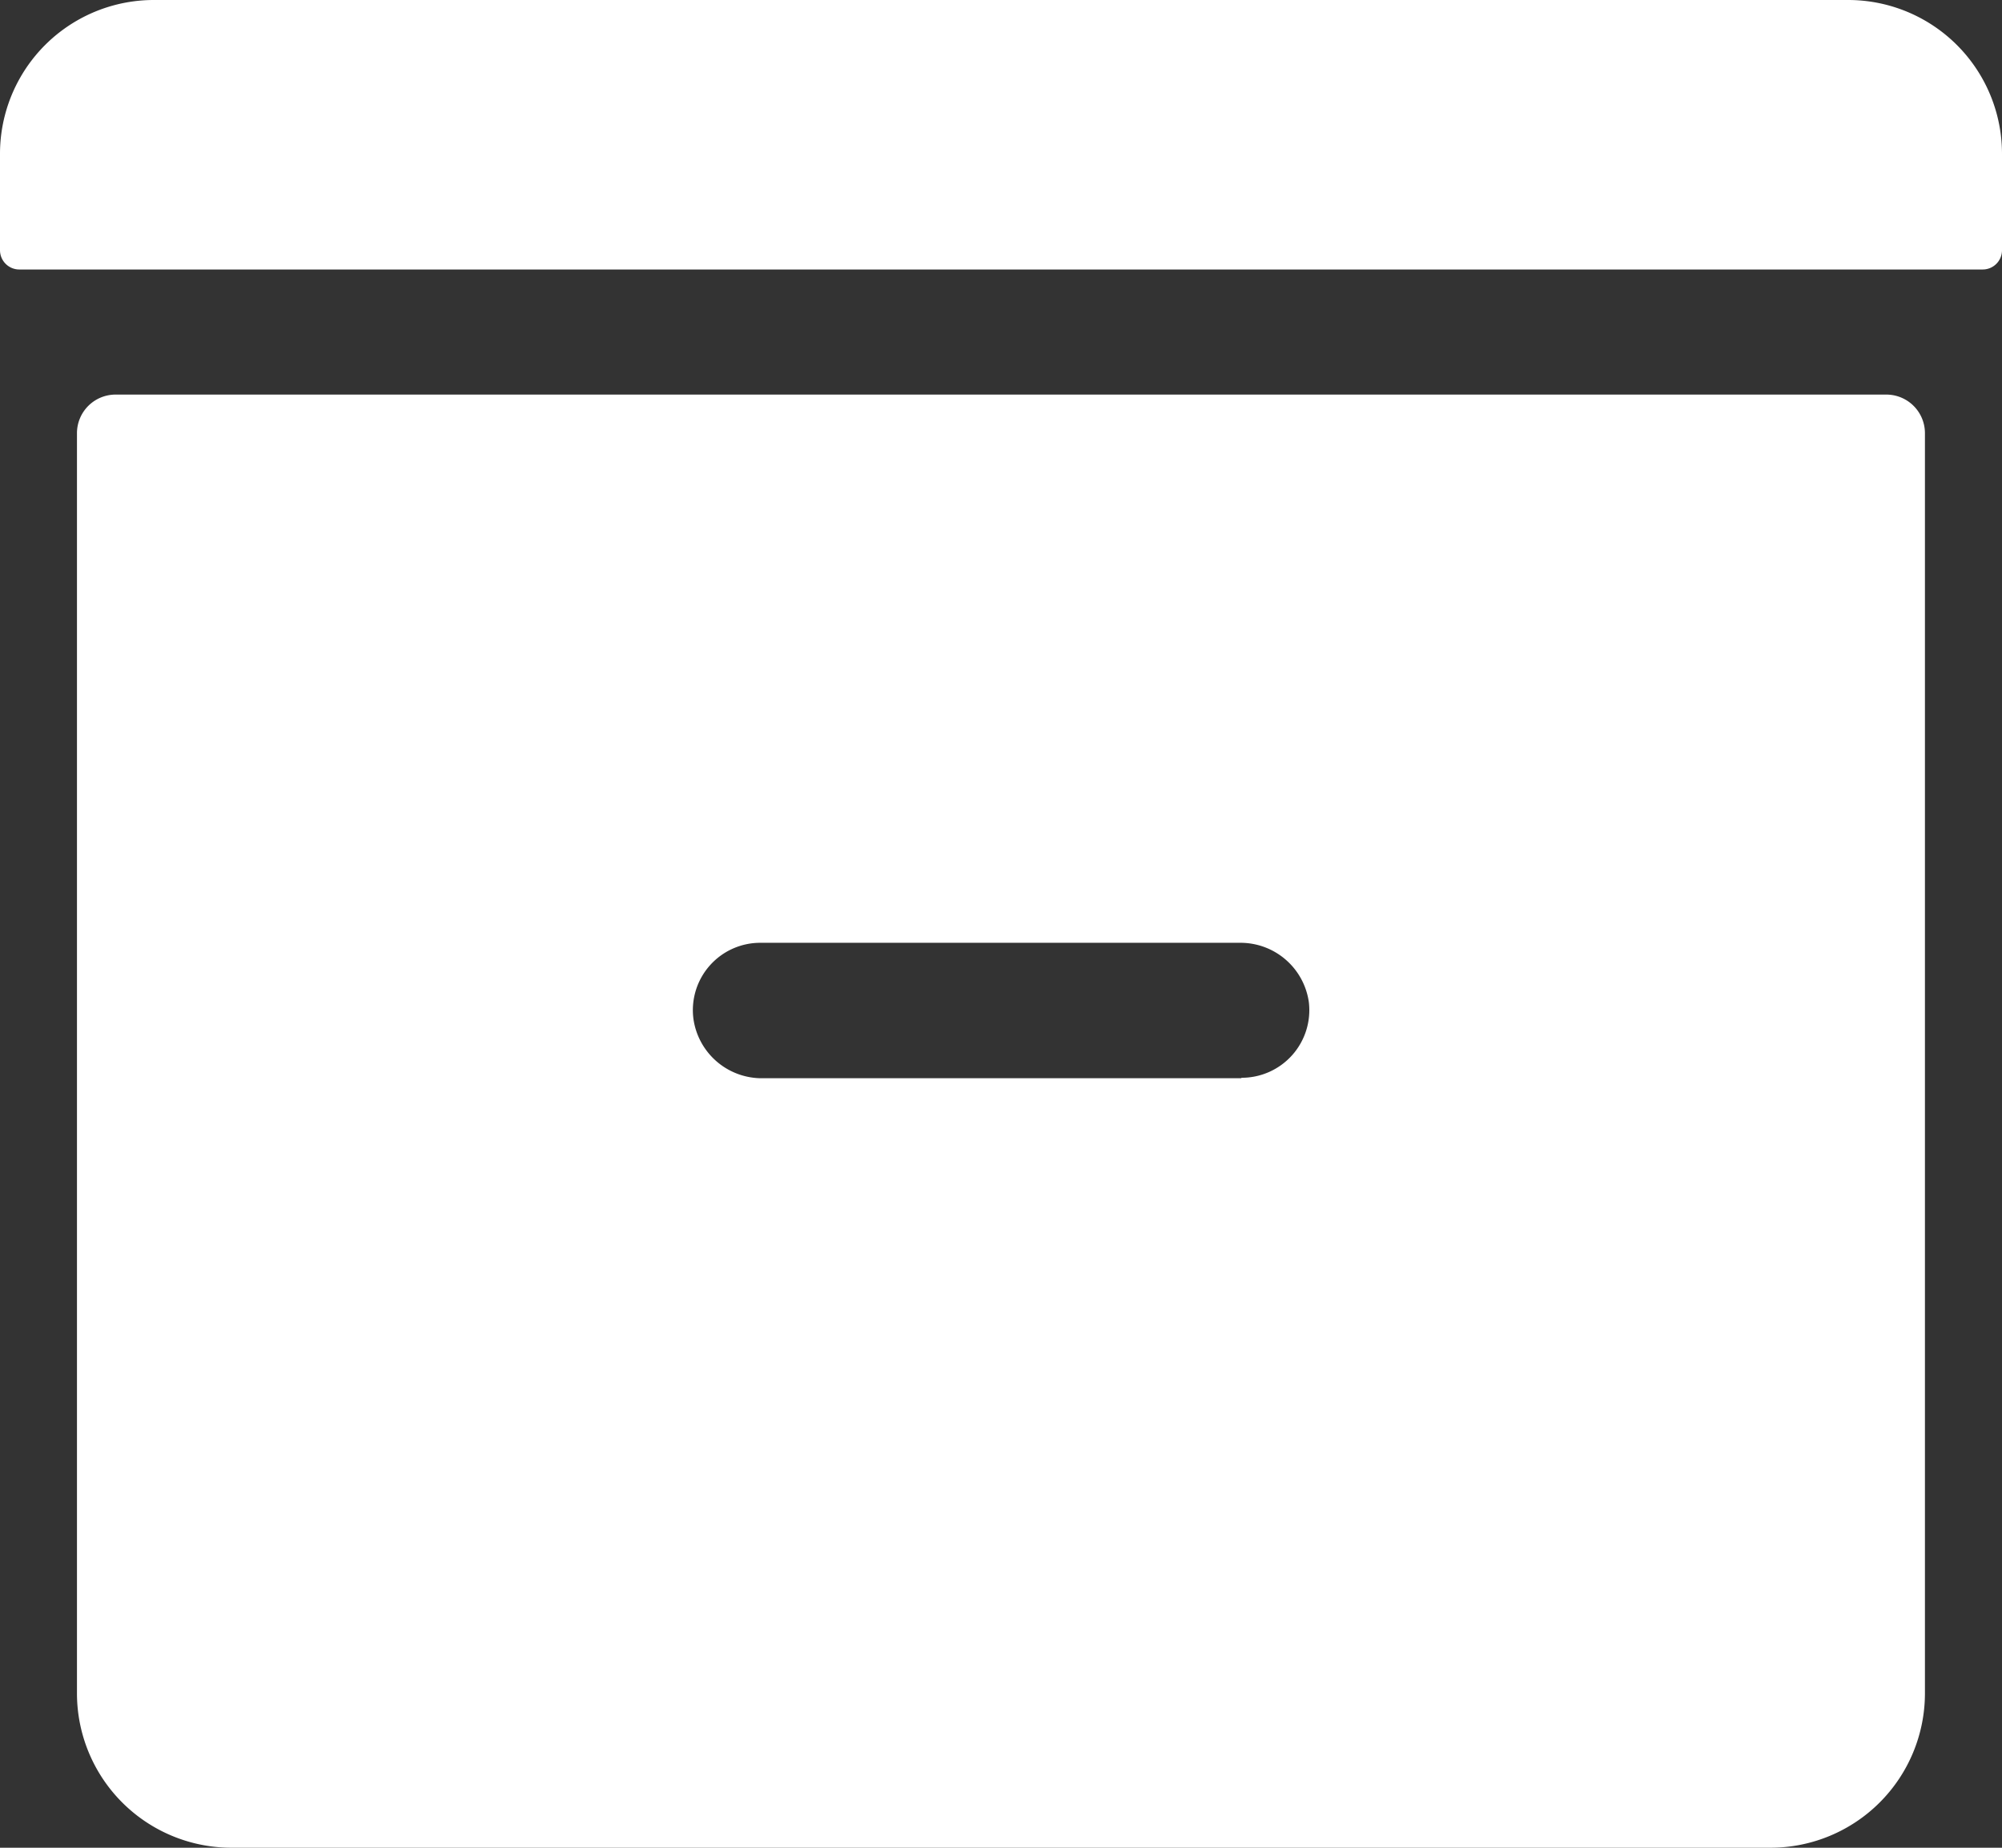 <svg xmlns="http://www.w3.org/2000/svg" width="21.667" height="20" viewBox="0 0 21.667 20">
  <rect x="0" y="0" width="21.667" height="20" fill="#333333" stroke="none"/>
  <g id="Icon_ionic-ios-archive" data-name="Icon ionic-ios-archive" transform="translate(-3.375 -4.5)">
    <path id="Path_17778" data-name="Path 17778" d="M24.833,7.417H3.583a.209.209,0,0,1-.208-.208V6.167A1.665,1.665,0,0,1,5.042,4.5H23.375a1.665,1.665,0,0,1,1.667,1.667V7.208A.209.209,0,0,1,24.833,7.417Z" fill="#fff"/>
    <path id="Path_17779" data-name="Path 17779" d="M24.083,10.266H4.917a.418.418,0,0,0-.417.417V24.328a1.672,1.672,0,0,0,1.667,1.667H22.833A1.672,1.672,0,0,0,24.5,24.328V10.682A.418.418,0,0,0,24.083,10.266Zm-6.979,7.4H11.917a.747.747,0,0,1-.745-.641A.729.729,0,0,1,11.9,16.2h5.187a.747.747,0,0,1,.745.641A.732.732,0,0,1,17.1,17.661Z" transform="translate(-0.292 -1.495)" fill="#fff"/>
  </g>
</svg>
